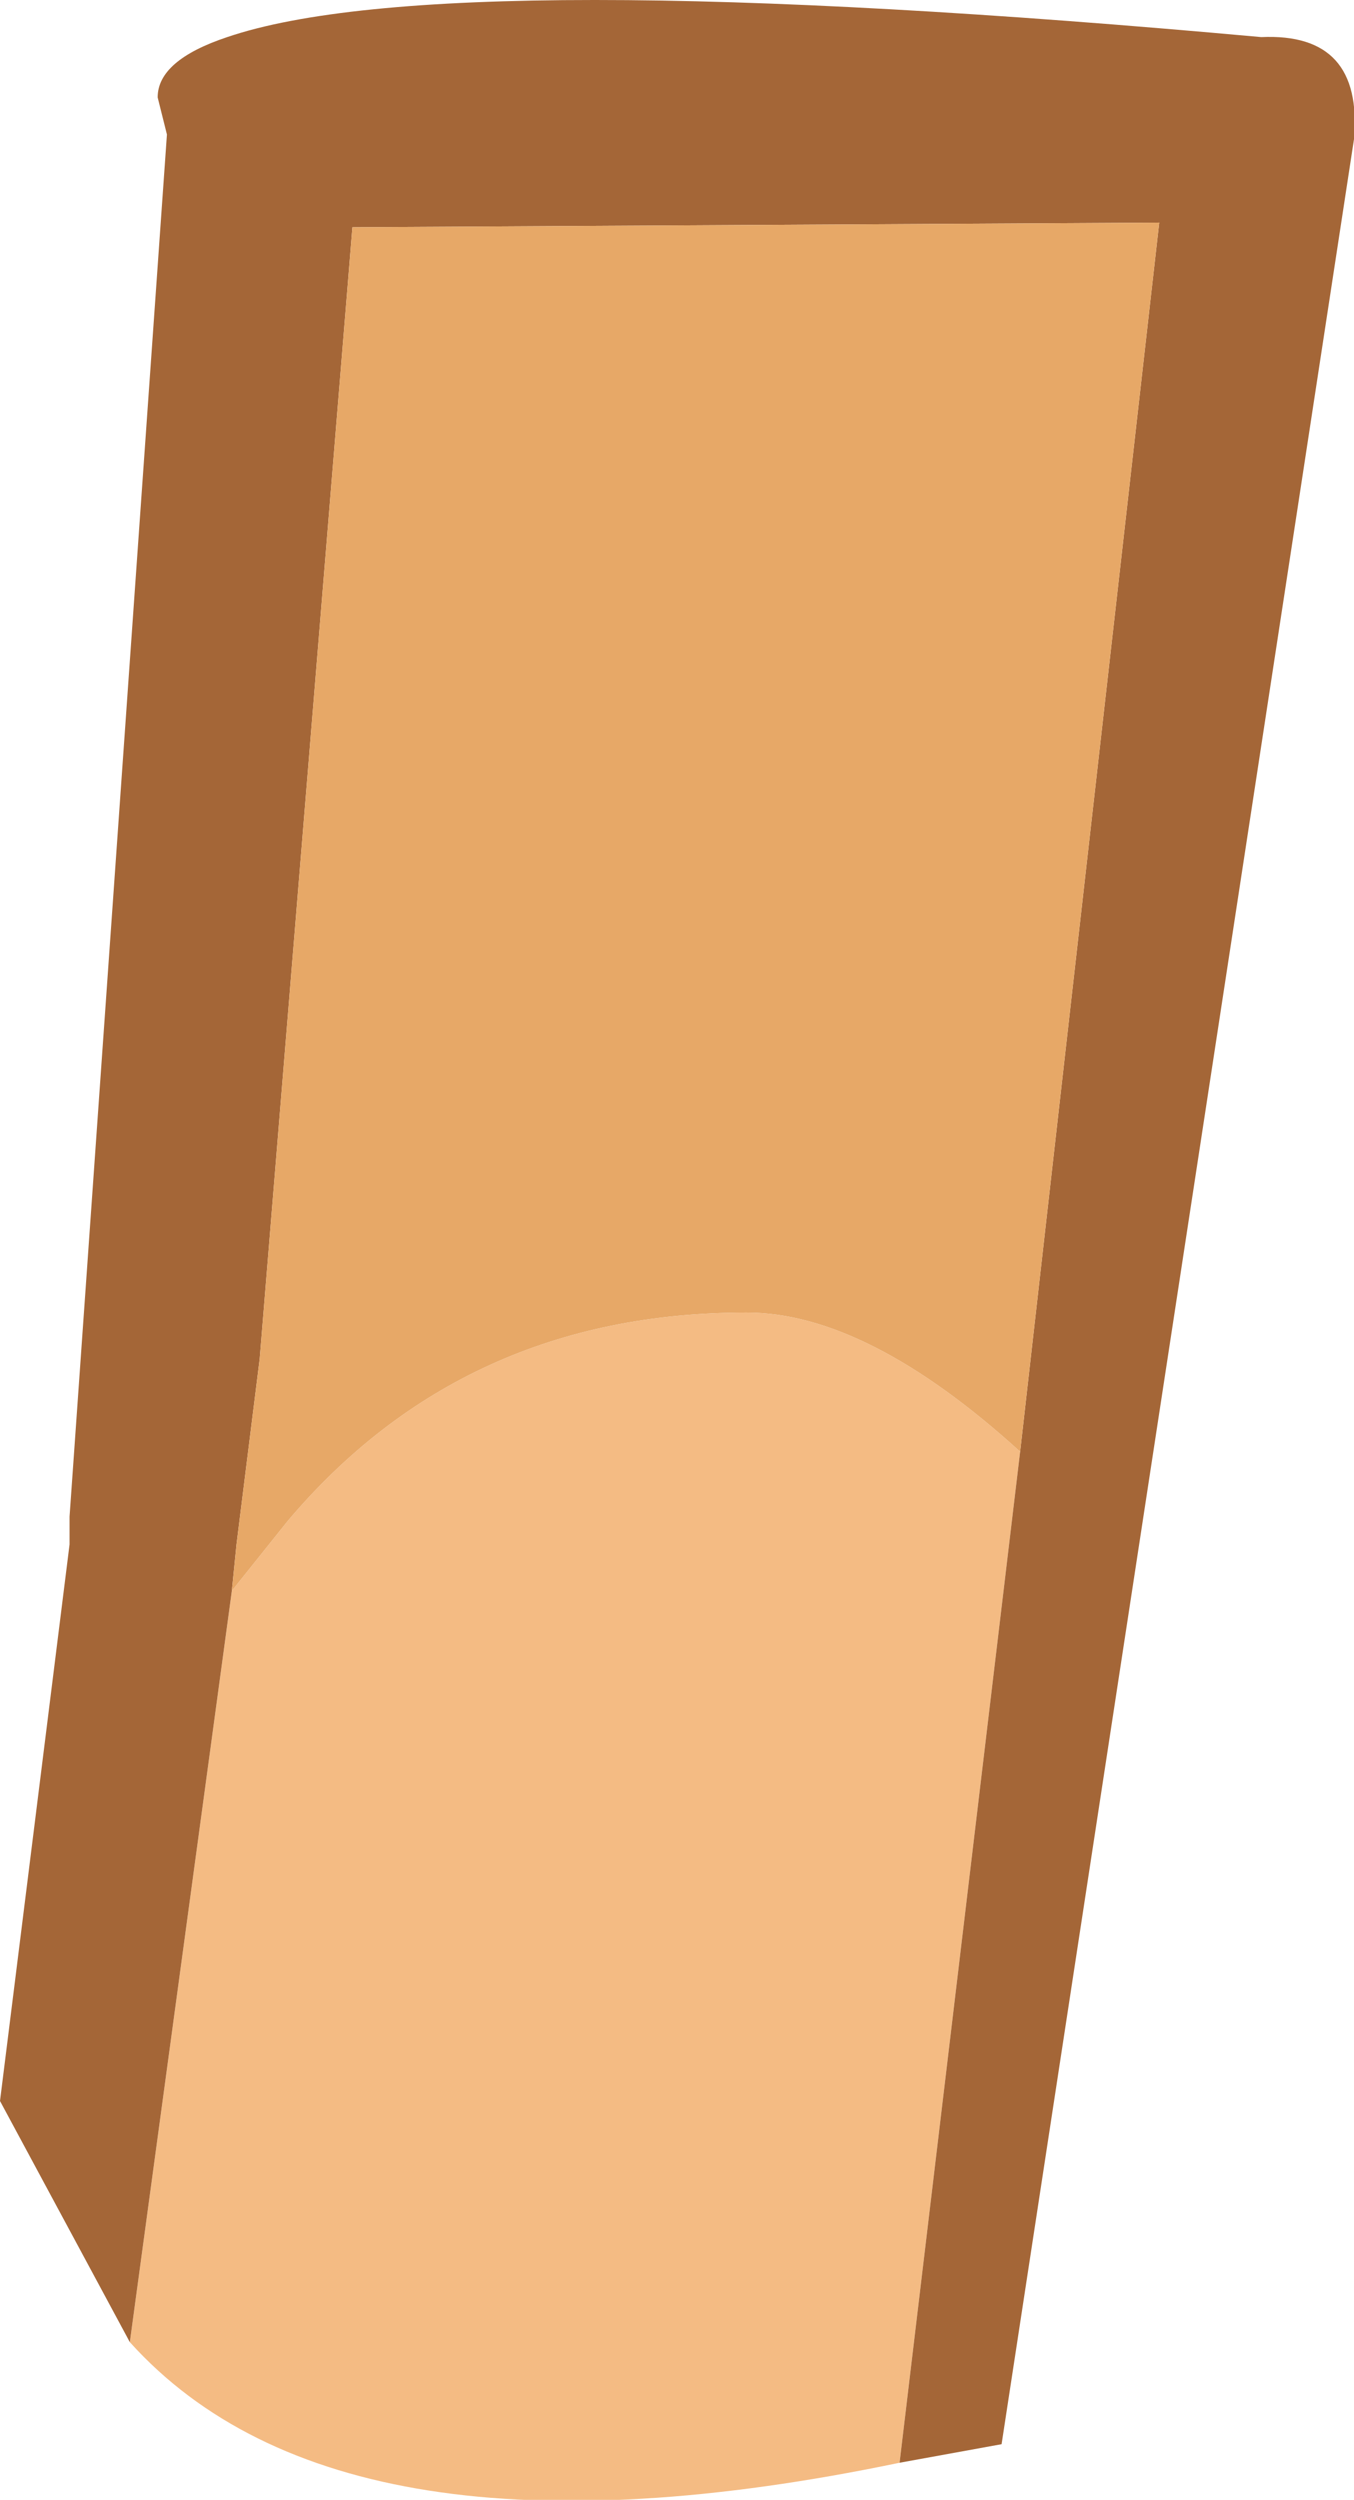 <?xml version="1.0" encoding="UTF-8" standalone="no"?>
<svg xmlns:ffdec="https://www.free-decompiler.com/flash" xmlns:xlink="http://www.w3.org/1999/xlink" ffdec:objectType="shape" height="26.95px" width="14.6px" xmlns="http://www.w3.org/2000/svg">
  <g transform="matrix(1.0, 0.0, 0.0, 1.0, -2.3, 17.7)">
    <path d="M12.0 8.85 Q6.0 10.1 3.7 7.55 L4.8 -0.55 5.4 -1.3 Q7.3 -3.55 10.35 -3.55 11.65 -3.55 13.3 -2.05 L12.0 8.85" fill="#f4bb83" fill-rule="evenodd" stroke="none"/>
    <path d="M3.7 7.55 L2.3 4.95 3.05 -1.05 3.05 -1.35 4.1 -16.25 4.0 -16.65 Q4.0 -17.05 4.75 -17.3 7.1 -18.1 15.9 -17.3 17.0 -17.35 16.9 -16.2 L13.1 8.65 12.0 8.85 13.3 -2.05 14.8 -15.3 6.1 -15.25 5.1 -3.05 4.85 -1.05 4.8 -0.55 3.7 7.55" fill="#a46637" fill-rule="evenodd" stroke="none"/>
    <path d="M4.8 -0.55 L4.85 -1.05 5.1 -3.05 6.1 -15.25 14.8 -15.3 13.3 -2.05 Q11.65 -3.55 10.35 -3.55 7.3 -3.55 5.4 -1.3 L4.8 -0.55" fill="#e7a867" fill-rule="evenodd" stroke="none"/>
  </g>
</svg>

